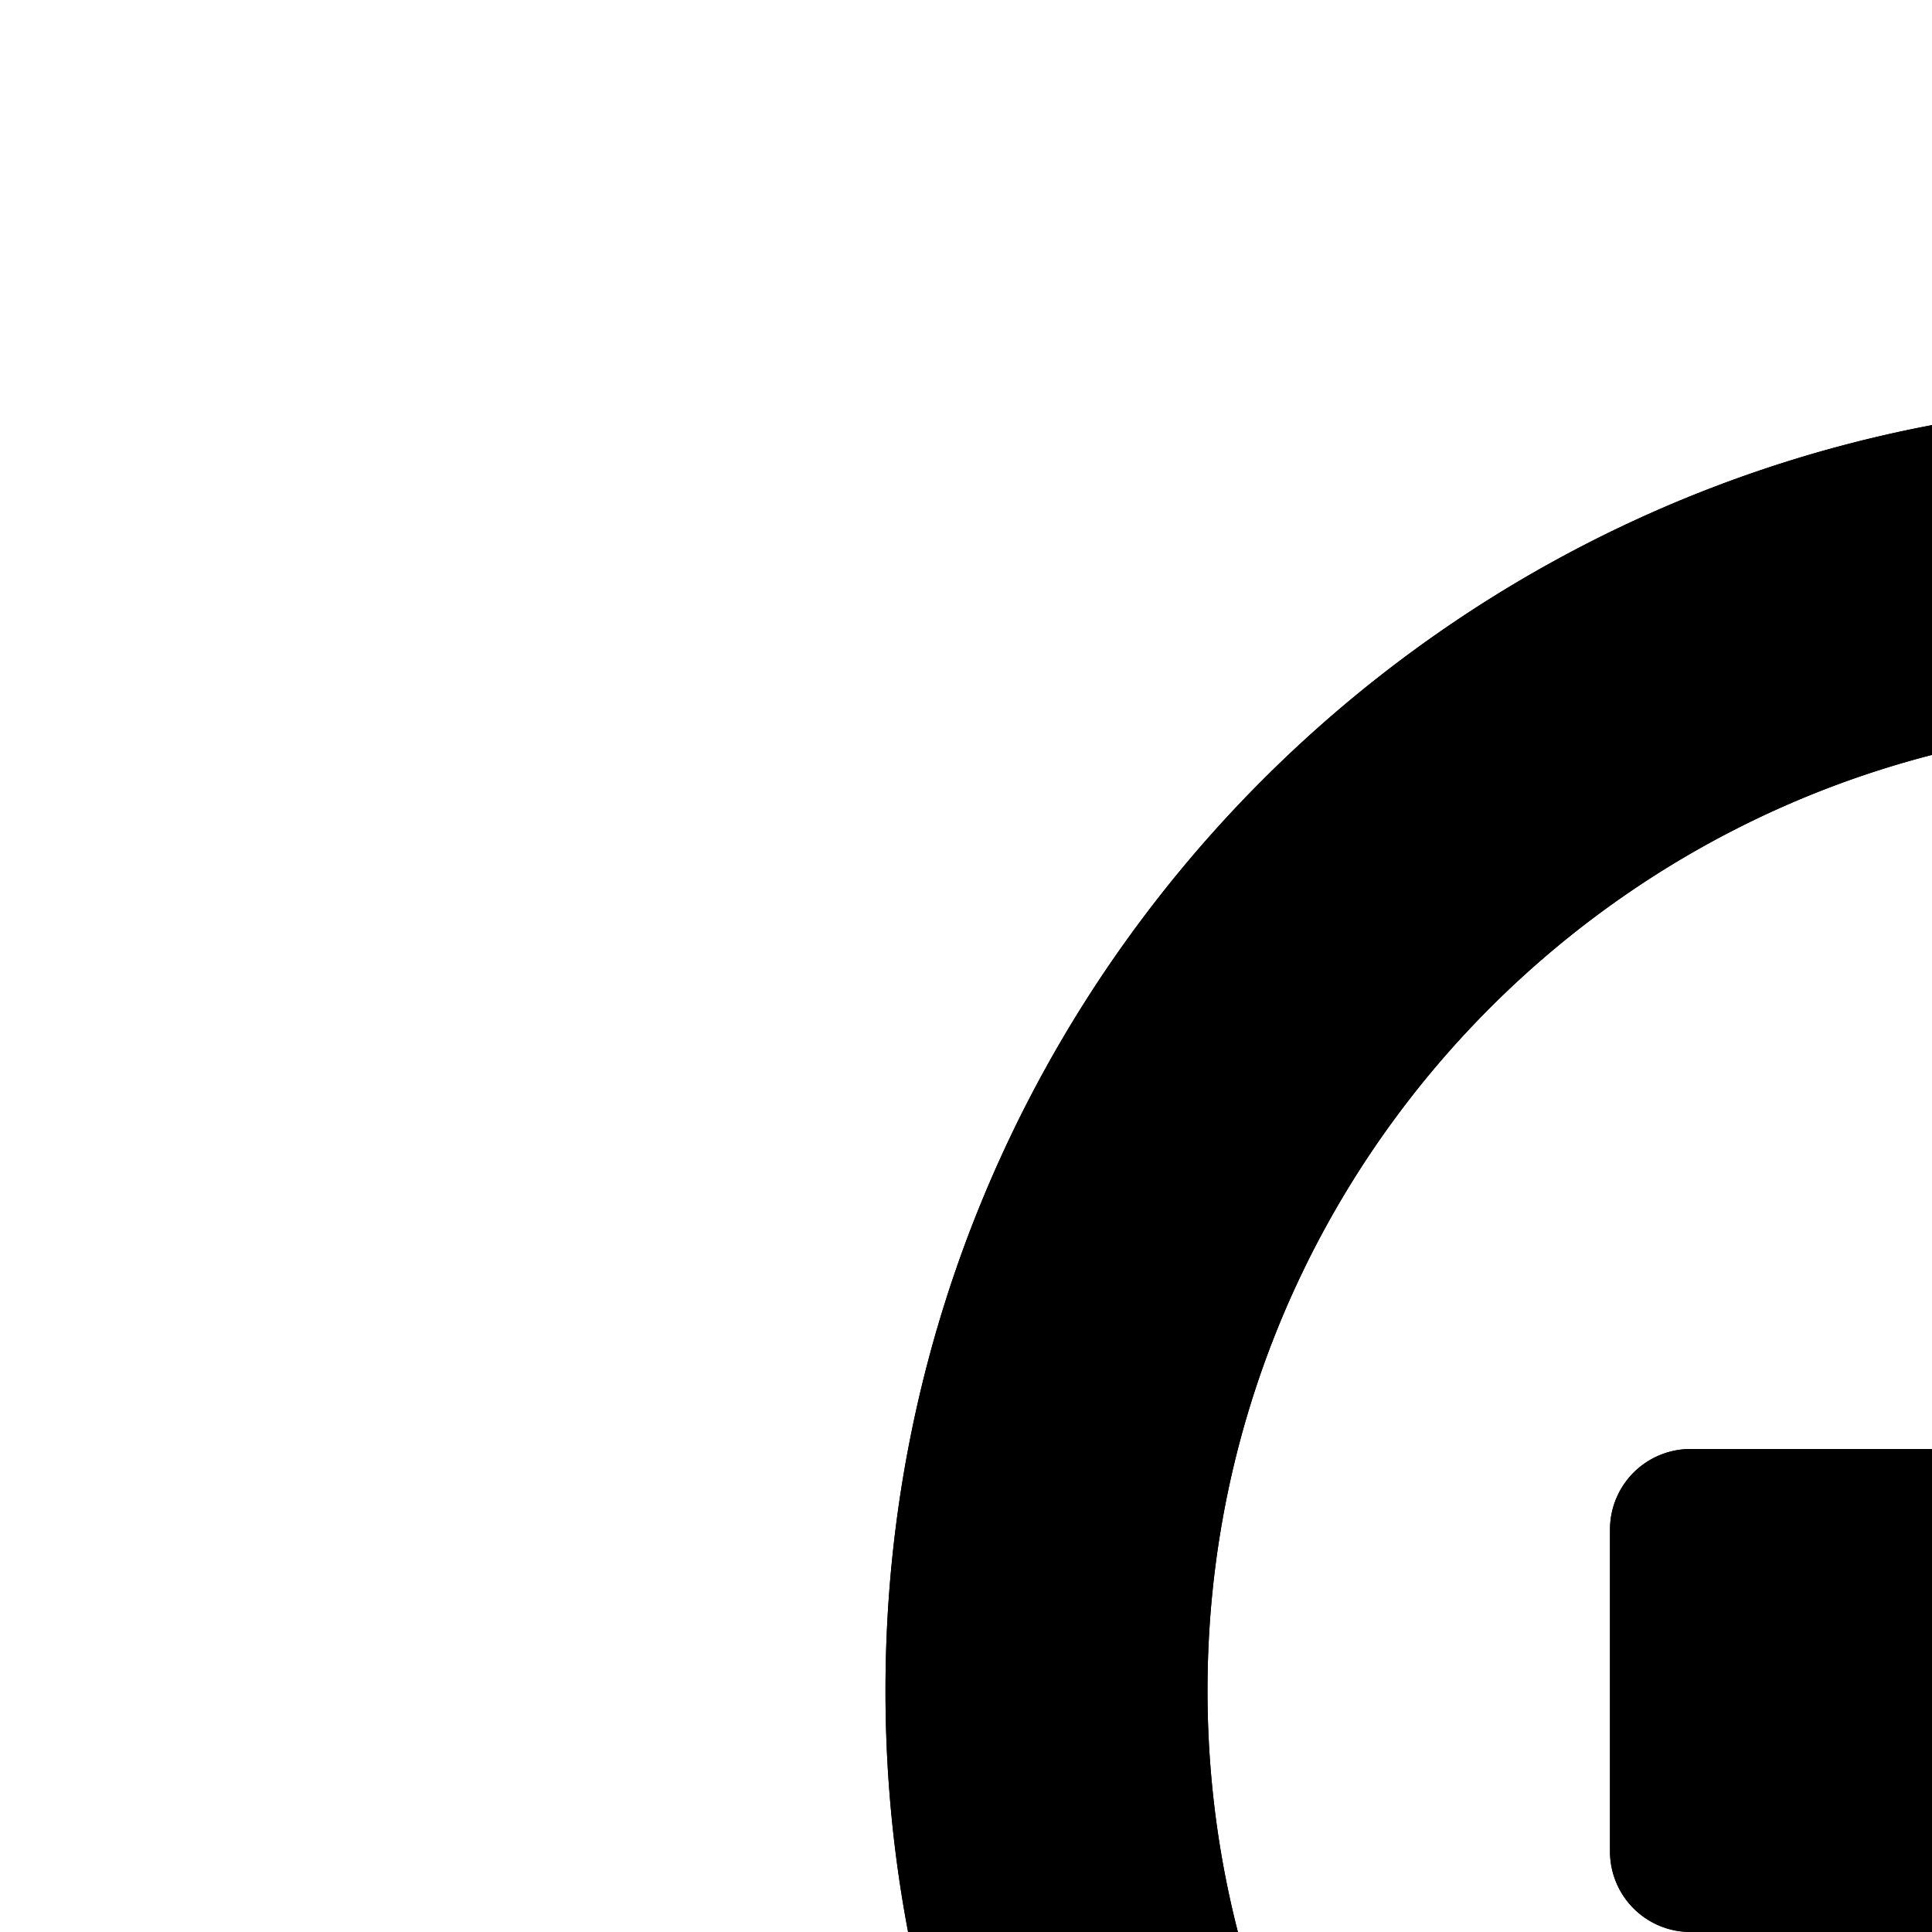 <svg
  xmlns="http://www.w3.org/2000/svg"
  width="24"
  height="24"
  viewBox="0 0 24 24"
  fill="none"
  stroke="currentColor"
  stroke-width="2"
  stroke-linecap="round"
  stroke-linejoin="round"
>
  <path d="M25 19v-4h4v4h4v4h-4v4h-4v-4h-4v-4z" />
  <path
    fill-rule="evenodd"
    d="M27 36c8.284 0 15-6.716 15-15S35.284 6 27 6s-15 6.716-15 15c0 3.826 1.432 7.317 3.79 9.967l-1.158 1.159-1.705.119L6 39.172 8.828 42l6.884-6.884.158-1.4 1.346-1.346A14.94 14.94 0 0 0 27 36m0-2c7.18 0 13-5.82 13-13S34.18 8 27 8s-13 5.82-13 13 5.82 13 13 13"
    clip-rule="evenodd"
  />
  <path
    fill-rule="evenodd"
    d="m16.537 30.302.627.705.704.605a13.94 13.94 0 0 0 8.481 3.373c-7.275-.333-13.103-6.219-13.341-13.519a13.94 13.94 0 0 0 3.53 8.836m-1.463 2.795-1.705.12-5.955 5.955 1.414 1.414 5.93-5.93.158-1.4zm.638 2.02L8.828 42 6 39.172l6.927-6.927 1.705-.12 1.158-1.158A14.94 14.94 0 0 1 12 21c0-8.284 6.716-15 15-15s15 6.716 15 15-6.716 15-15 15a14.94 14.94 0 0 1-9.784-3.63l-1.346 1.346zM26 20h-4v2h4v4h2v-4h4v-2h-4v-4h-2zm3-5v4h4v4h-4v4h-4v-4h-4v-4h4v-4zm11 6c0 7.18-5.82 13-13 13s-13-5.82-13-13S19.82 8 27 8s13 5.82 13 13"
    clip-rule="evenodd"
  />
</svg>

